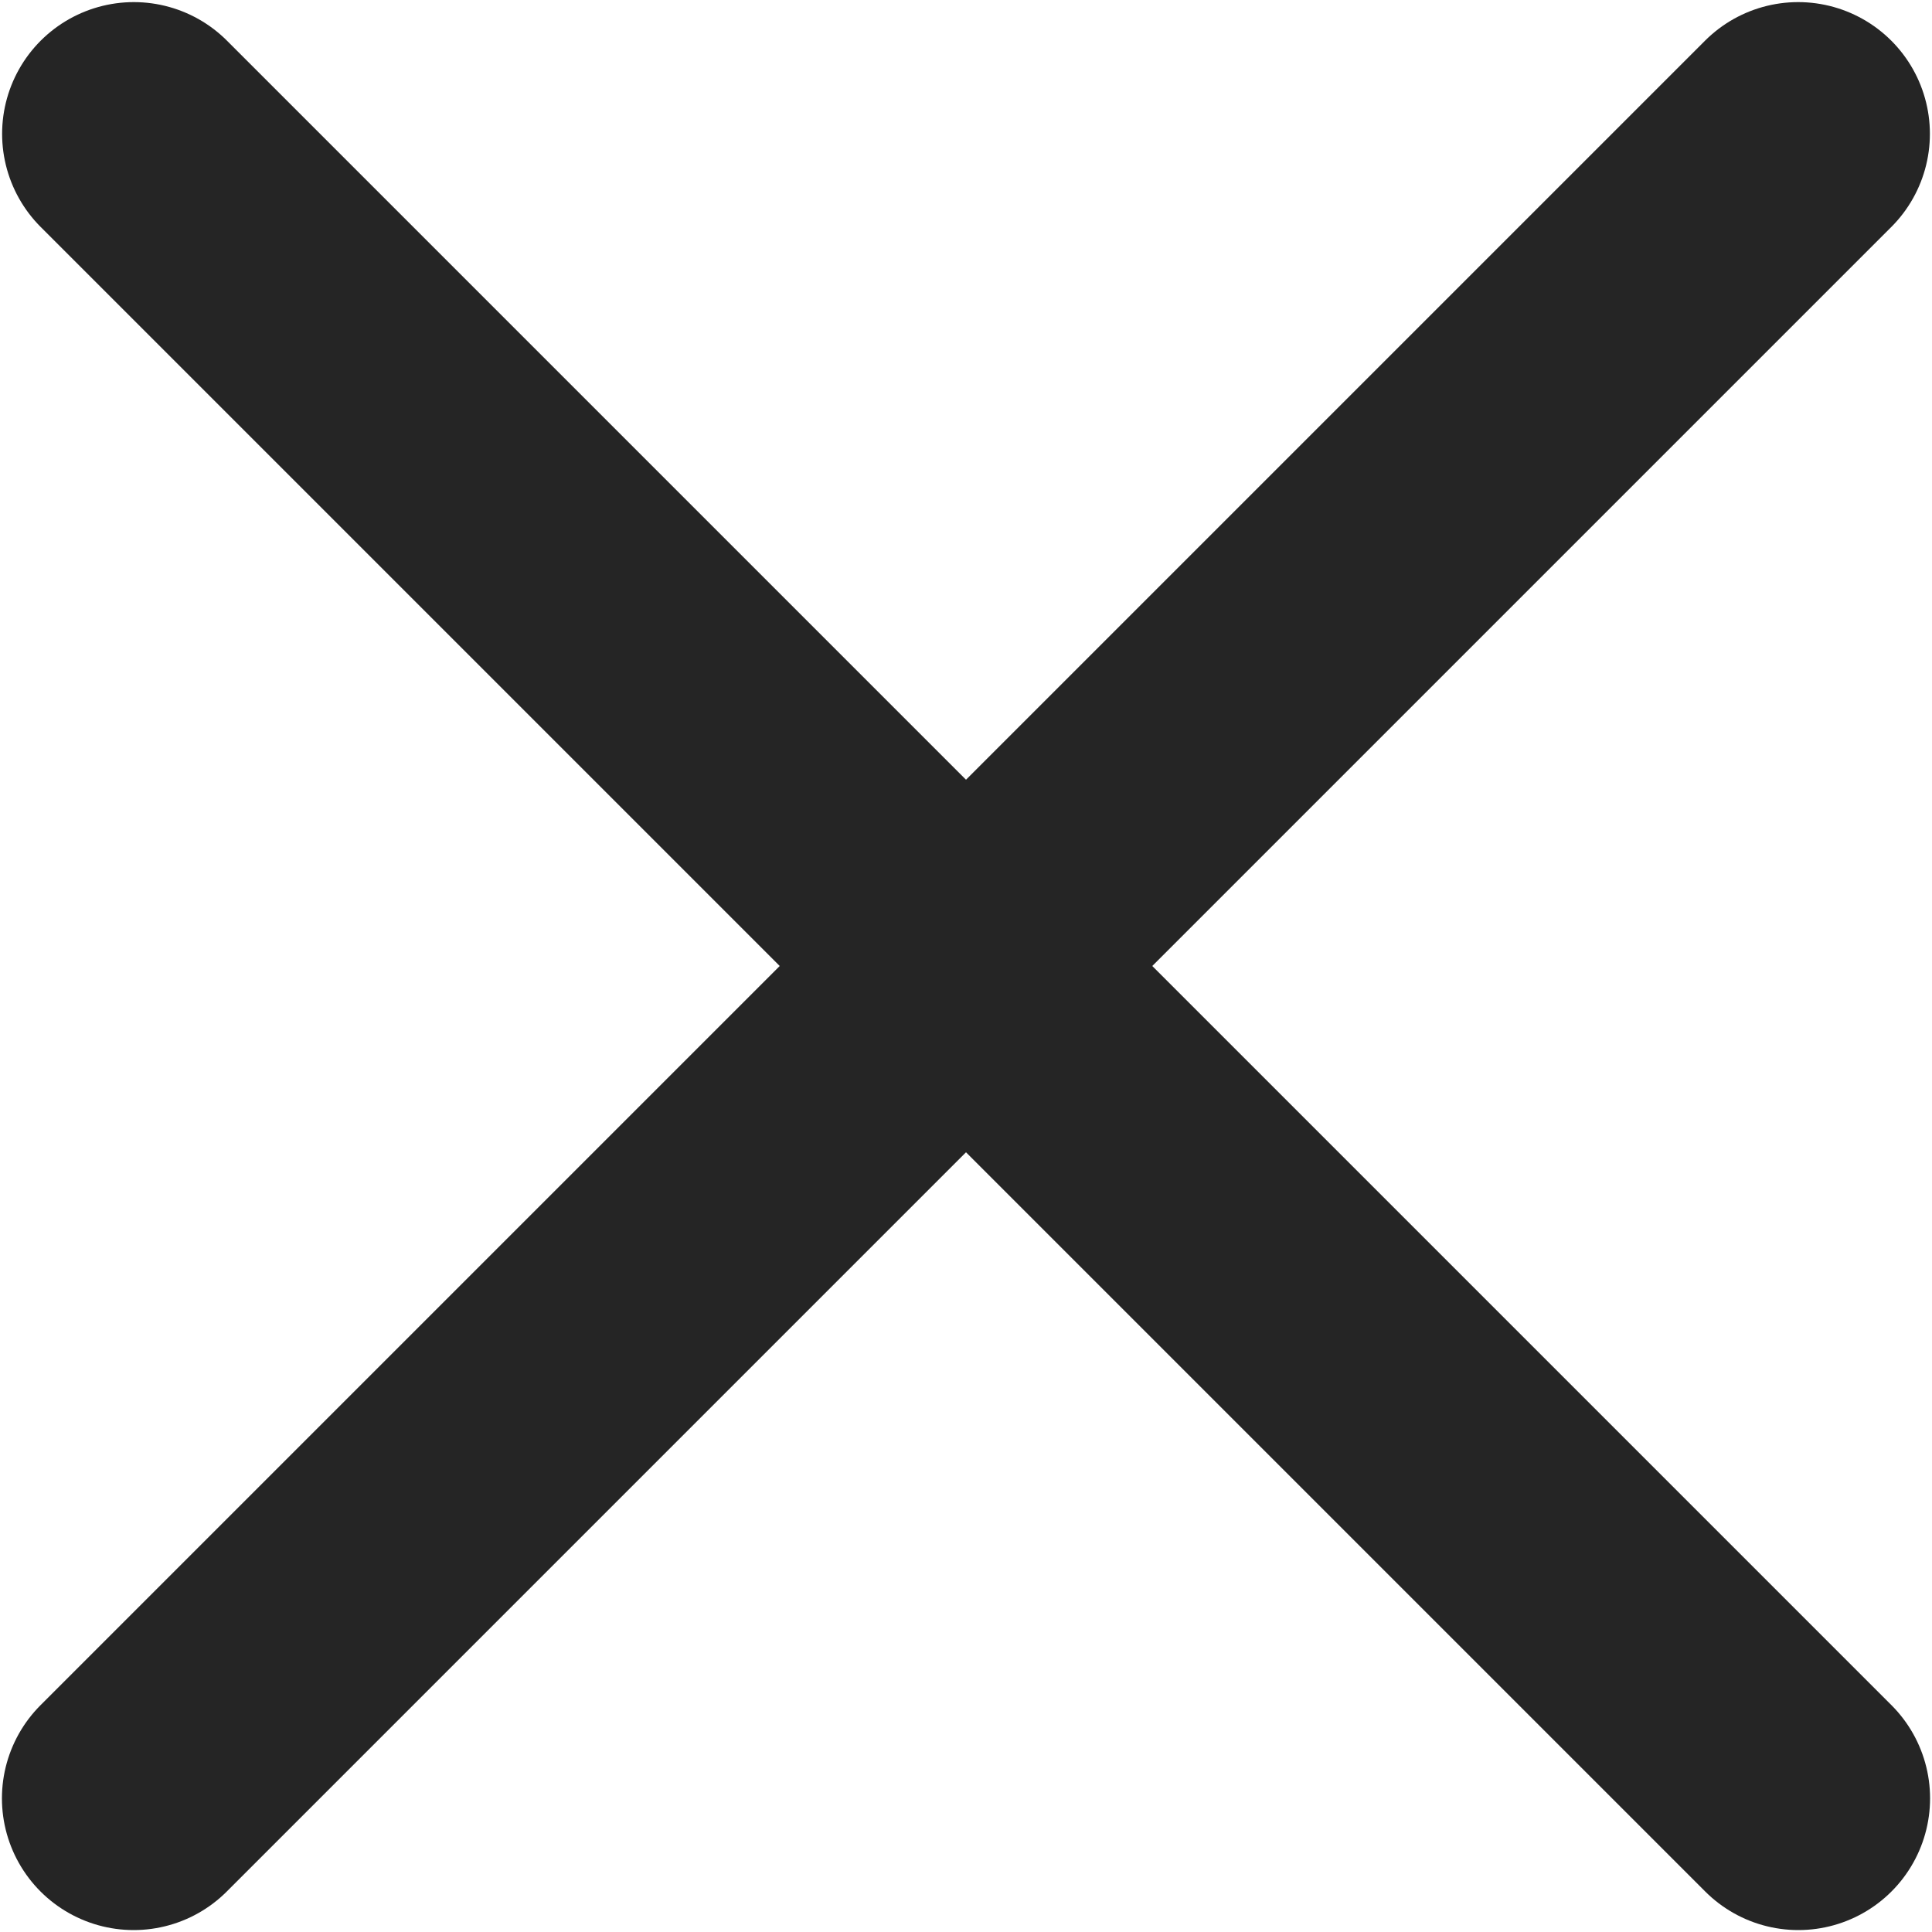 <svg width="11" height="11" viewBox="0 0 11 11" fill="none" xmlns="http://www.w3.org/2000/svg">
<path d="M0.762 0.762L10.239 10.239" stroke="#252525" stroke-width="1.5" stroke-linecap="round" stroke-linejoin="round"/>
<path d="M0.761 10.239L10.238 0.762" stroke="#252525" stroke-width="1.5" stroke-linecap="round" stroke-linejoin="round"/>
</svg>
